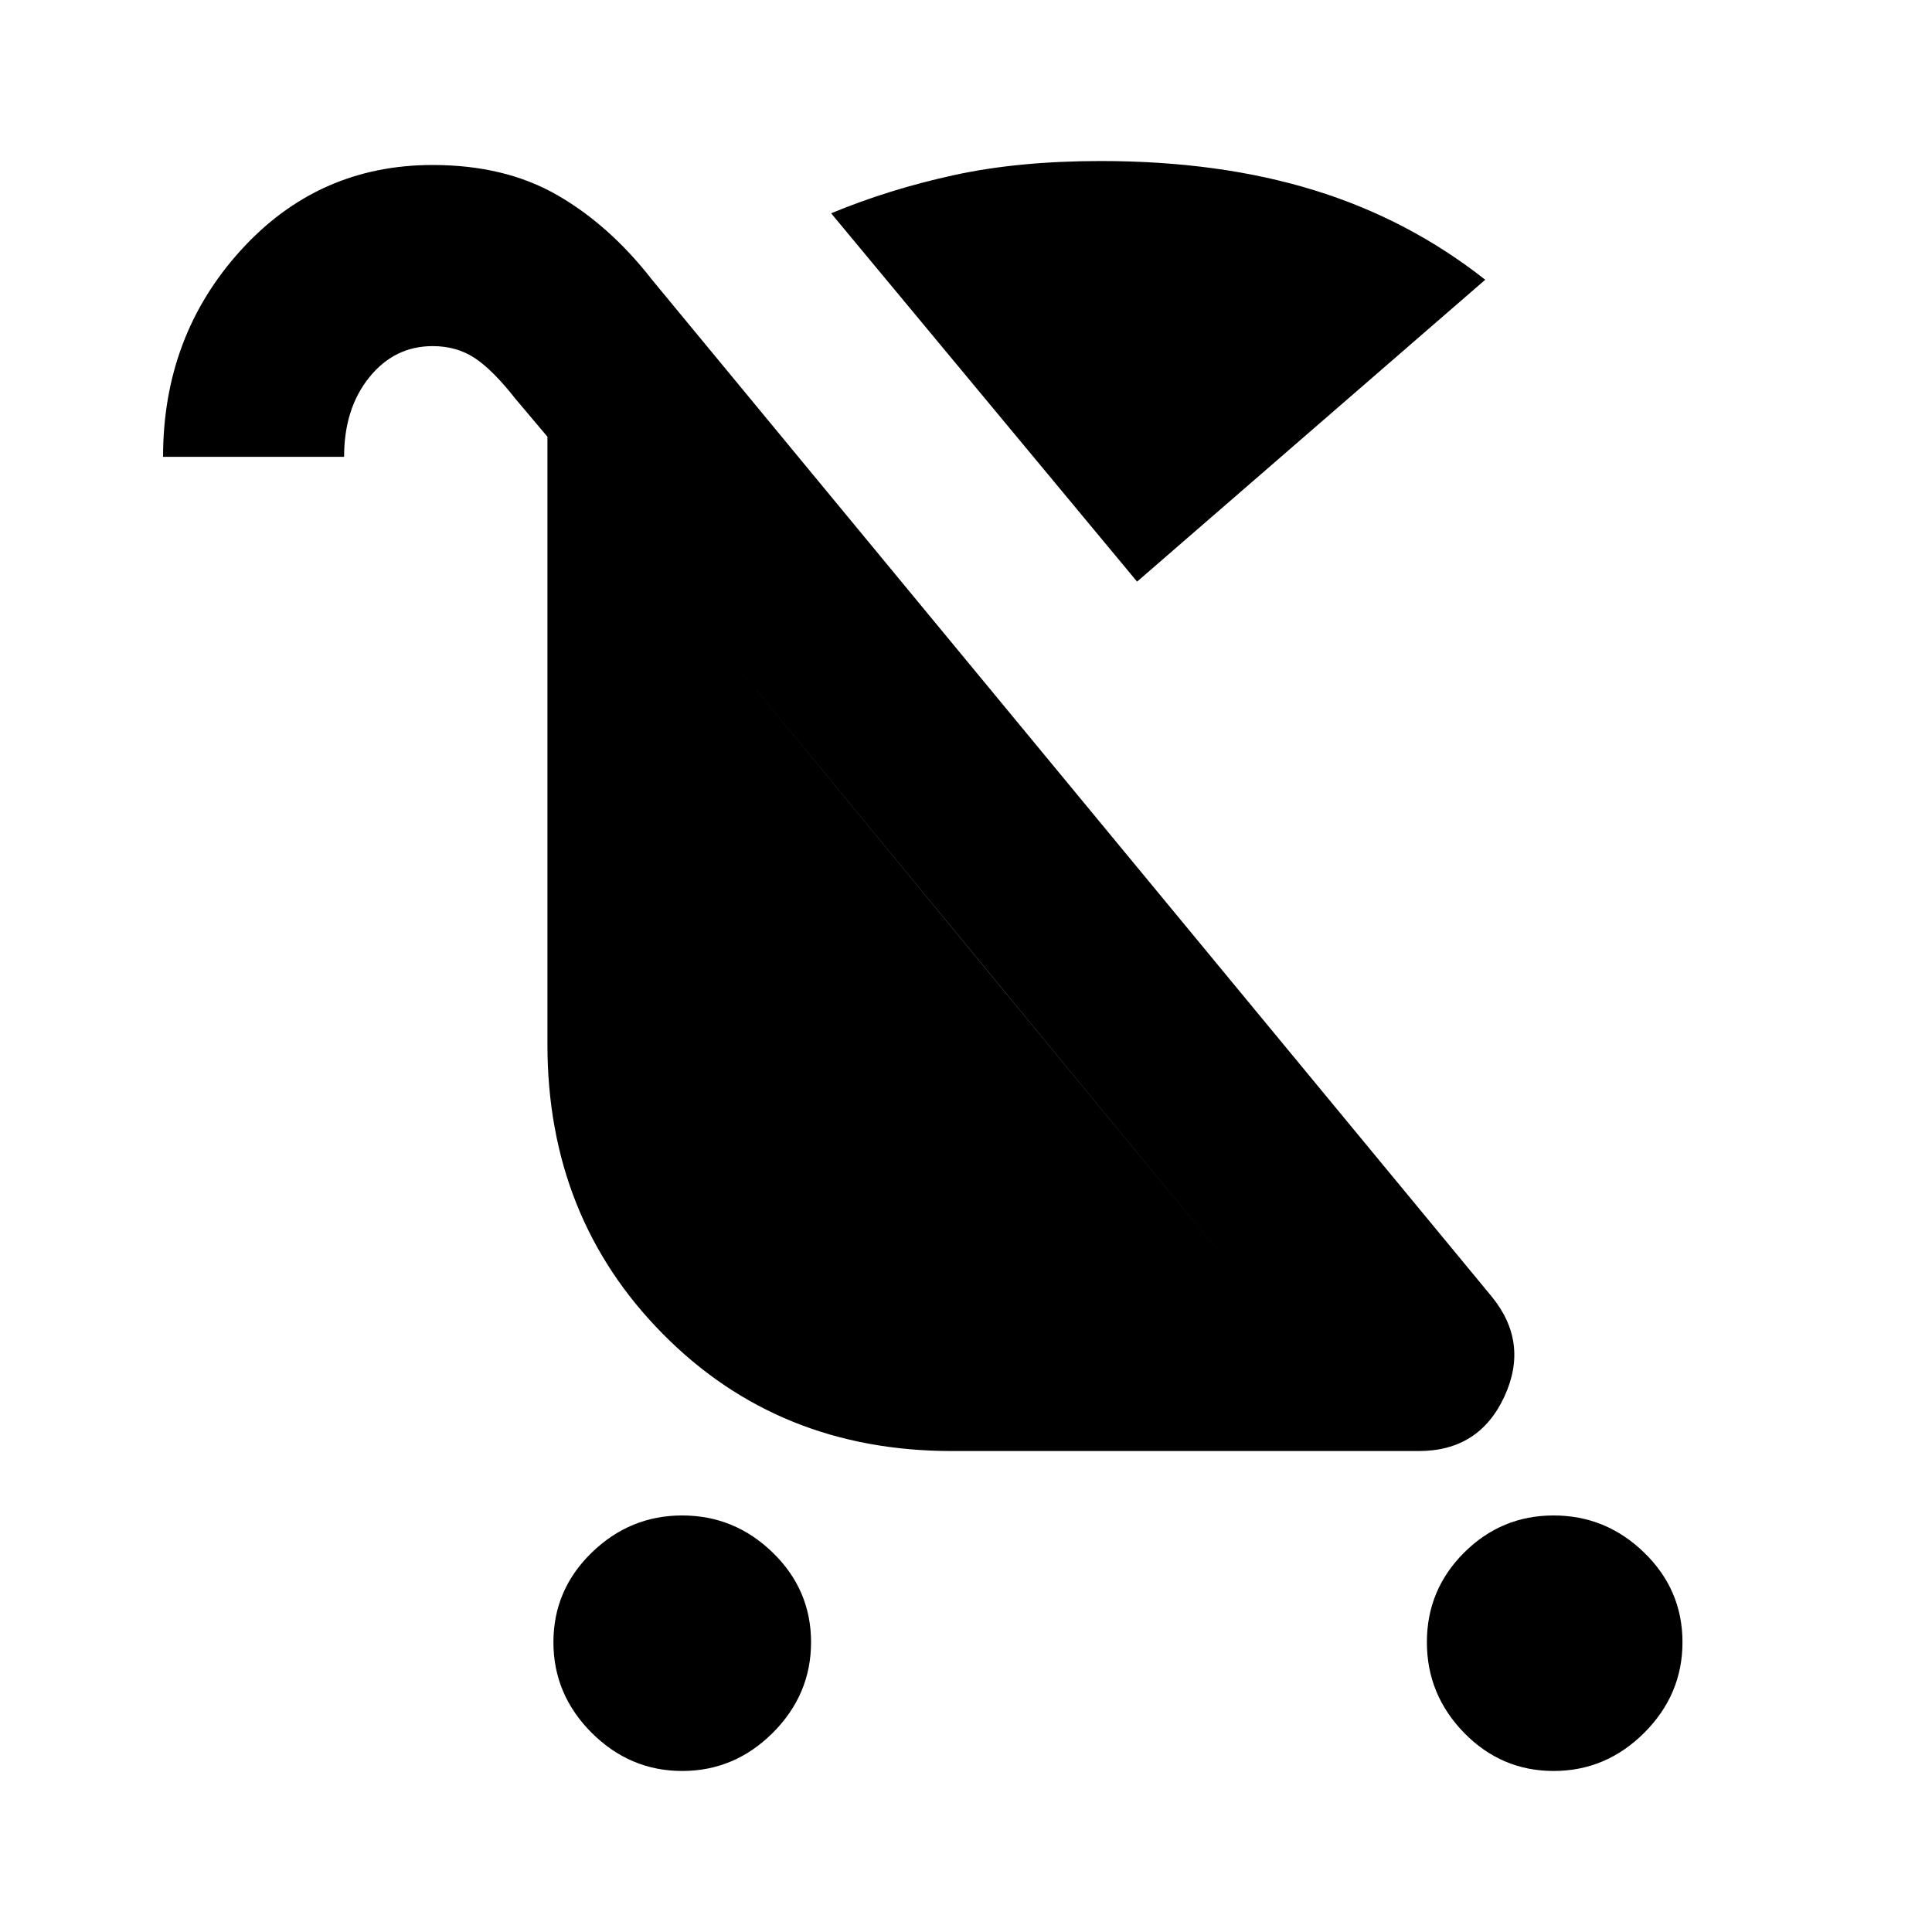 <svg xmlns="http://www.w3.org/2000/svg" height="20" width="20"><path d="M7.062 18.333Q6.521 18.333 6.125 17.938Q5.729 17.542 5.729 17Q5.729 16.458 6.125 16.073Q6.521 15.688 7.062 15.688Q7.604 15.688 8 16.073Q8.396 16.458 8.396 17Q8.396 17.542 8 17.938Q7.604 18.333 7.062 18.333ZM16.083 18.333Q15.542 18.333 15.156 17.938Q14.771 17.542 14.771 17Q14.771 16.458 15.156 16.073Q15.542 15.688 16.083 15.688Q16.625 15.688 17.021 16.073Q17.417 16.458 17.417 17Q17.417 17.542 17.021 17.938Q16.625 18.333 16.083 18.333ZM11.771 6.021 8.604 2.208Q9.208 1.958 9.875 1.813Q10.542 1.667 11.396 1.667Q12.625 1.667 13.604 1.969Q14.583 2.271 15.375 2.896ZM9.854 15.021Q8.062 15.021 6.865 13.812Q5.667 12.604 5.667 10.812V4.521L5.333 4.125Q5.104 3.833 4.917 3.708Q4.729 3.583 4.479 3.583Q4.083 3.583 3.823 3.906Q3.562 4.229 3.562 4.729H1.688Q1.688 3.479 2.49 2.594Q3.292 1.708 4.479 1.708Q5.229 1.708 5.771 2.021Q6.312 2.333 6.75 2.896L15.438 13.417Q15.833 13.896 15.573 14.458Q15.312 15.021 14.688 15.021ZM9.854 13.146H12.771L7.542 6.792V10.812Q7.542 11.812 8.198 12.479Q8.854 13.146 9.854 13.146ZM9.854 13.146Q8.854 13.146 8.198 12.479Q7.542 11.812 7.542 10.812V6.792L10.146 9.958L12.771 13.146Z"/></svg>